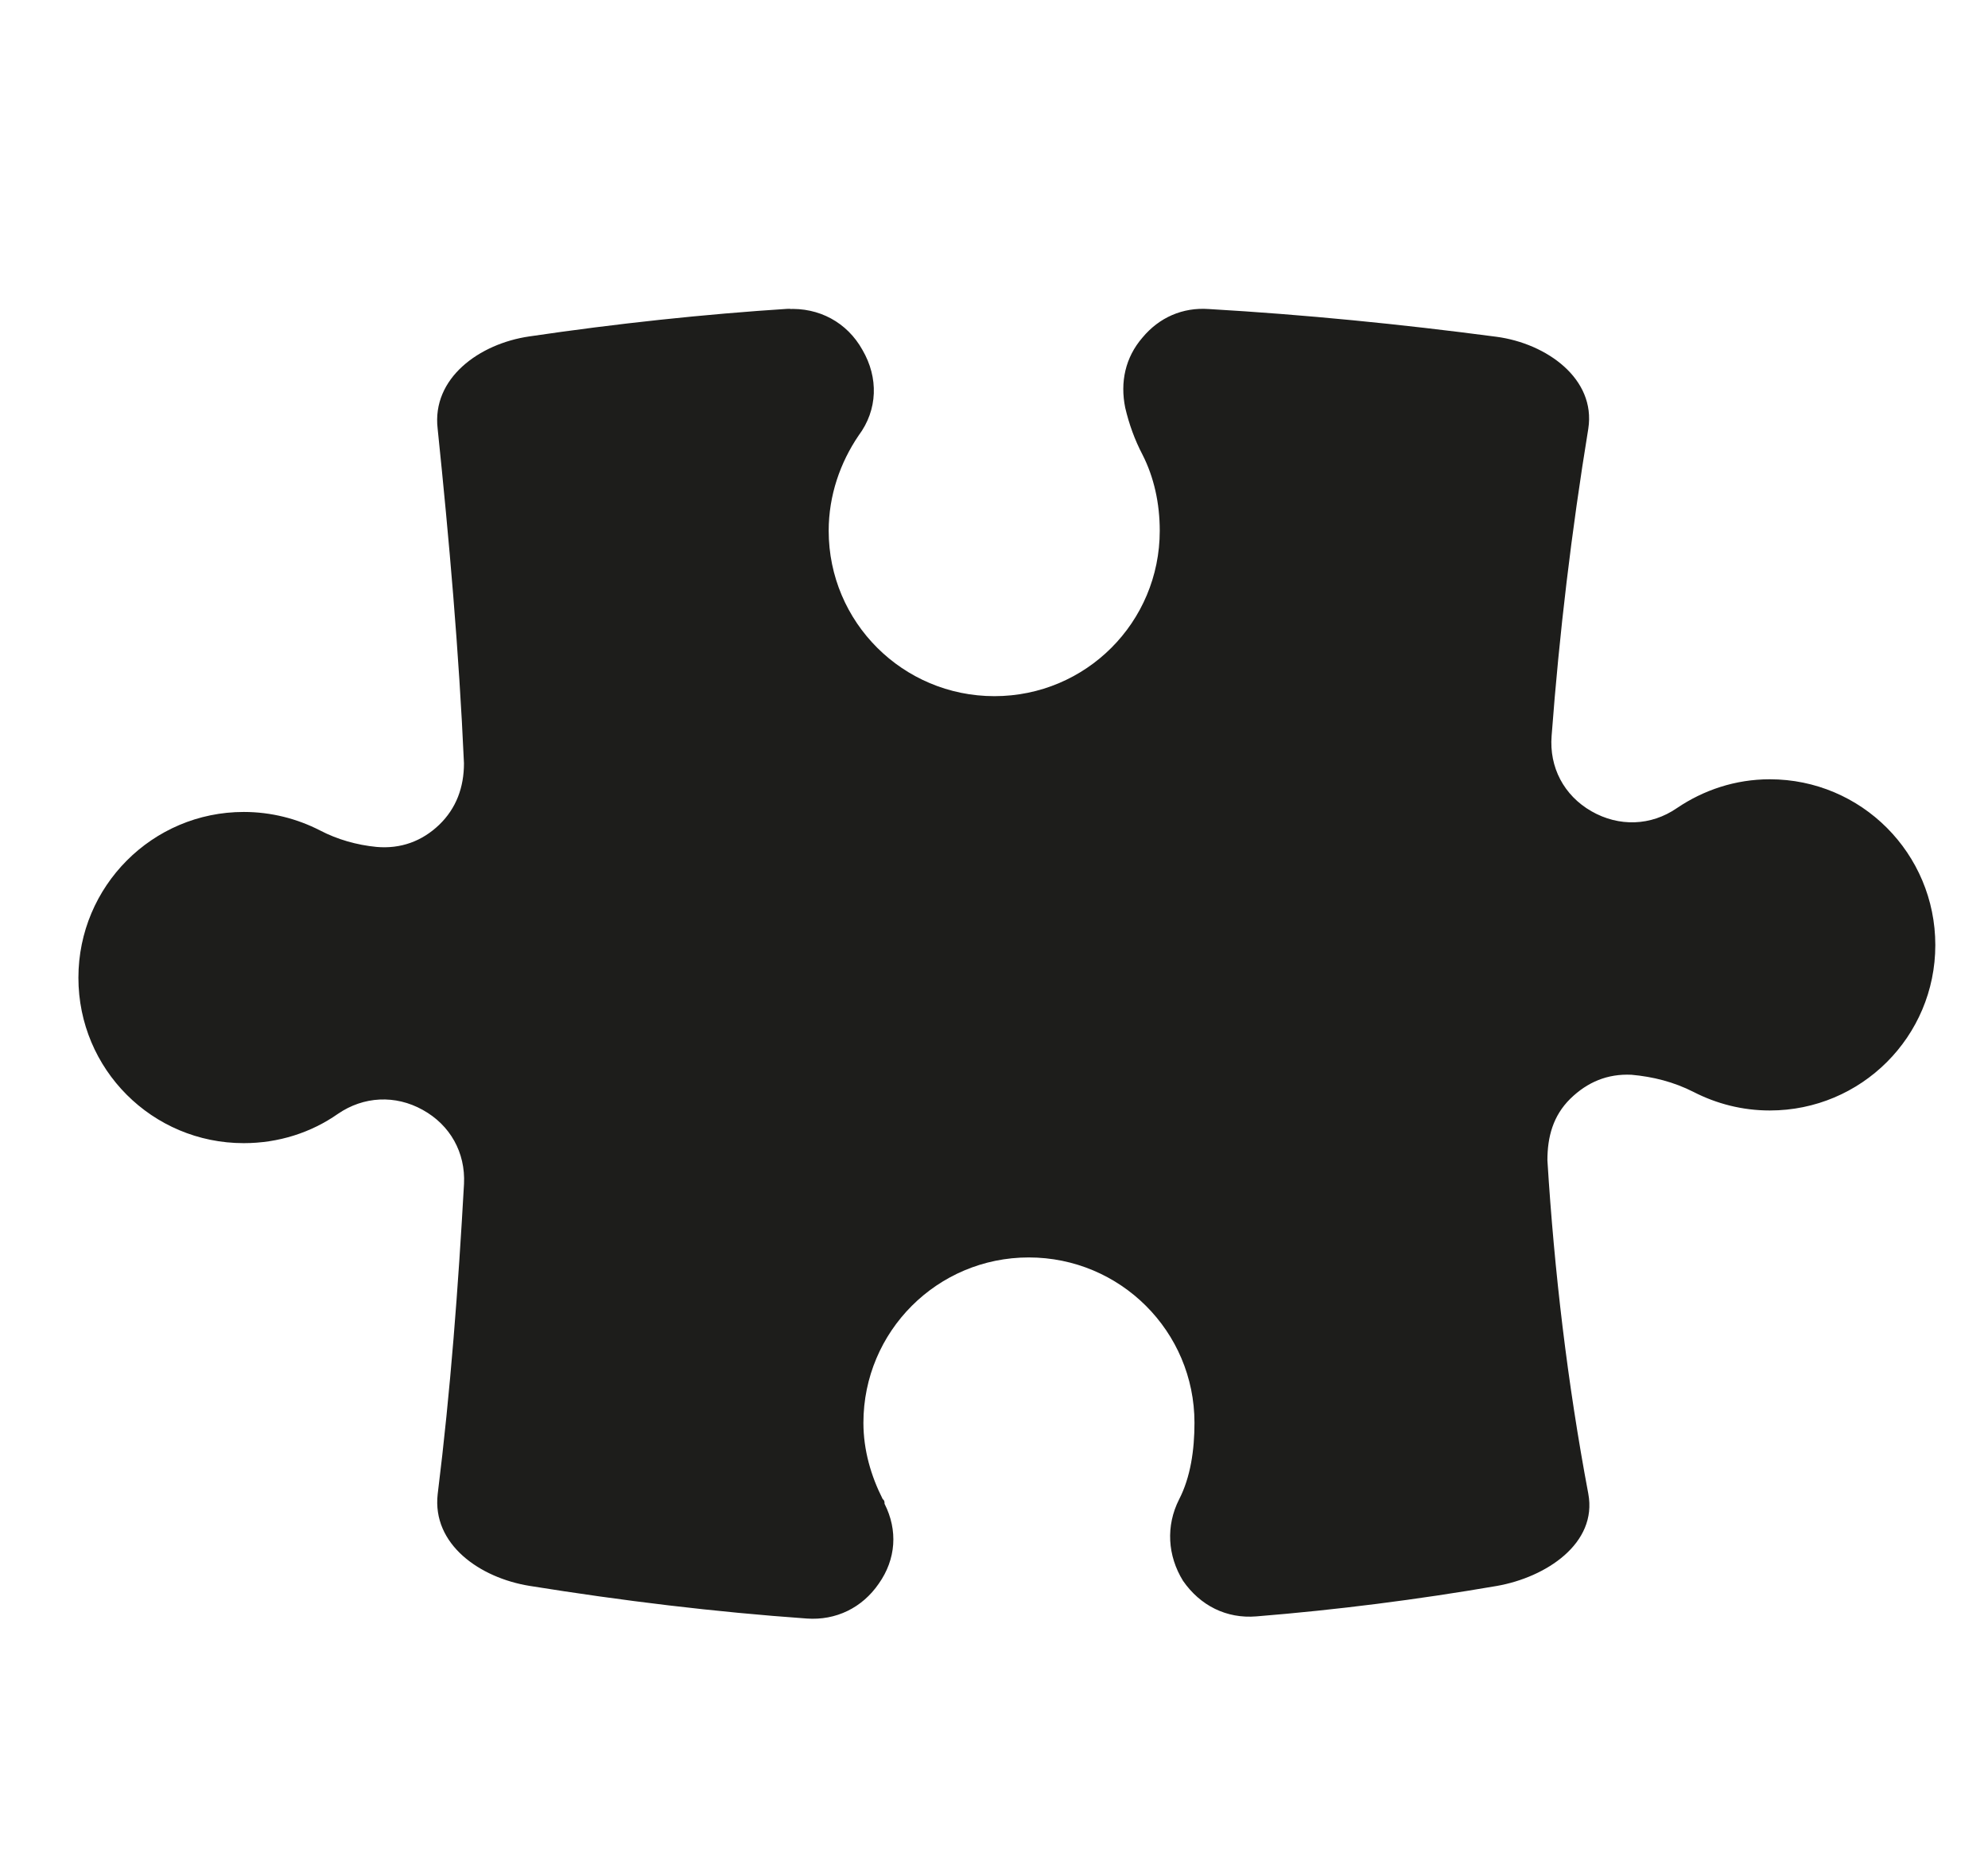 <?xml version="1.0" encoding="UTF-8"?><svg id="ds44-icons" xmlns="http://www.w3.org/2000/svg" viewBox="0 0 406.41 379.56"><defs><style>.cls-1{fill:#1d1d1b;fill-rule:evenodd;}</style></defs><path class="cls-1" d="m161.54,63.09c-17.78,1.14-35.57,3.06-53.35,5.68-10.21,1.49-19.94,8.53-18.72,18.86,2.36,22.81,4.36,45.58,5.38,68.39,0,4.91-1.57,9.2-5.06,12.57-3.53,3.38-7.89,4.96-12.8,4.53-4.04-.39-8.05-1.53-11.58-3.38-4.67-2.39-9.97-3.77-15.58-3.77-18.69,0-33.8,15.2-33.8,33.89s15.07,33.81,33.8,33.81c7.14,0,13.78-2.16,19.24-5.98,5.26-3.61,11.74-3.94,17.35-.82,5.61,3.1,8.75,8.71,8.44,15.11-1.18,21.12-2.75,42.25-5.38,63.41-1.18,10.28,8.6,17.14,18.8,18.78,19.04,3.06,37.88,5.34,56.65,6.67,5.97.43,11.34-2.2,14.72-7.13,3.53-4.99,3.93-10.91,1.18-16.33,0-.39,0-.67-.39-.98-2.36-4.67-3.93-9.95-3.93-15.56,0-18.69,15.11-33.81,33.8-33.81s33.88,15.09,33.88,33.81c0,5.5-.79,11.09-3.14,15.64-2.75,5.42-2.36,11.53.79,16.64,3.53,5.1,8.91,7.79,15.03,7.28,16.45-1.33,32.82-3.42,49.07-6.21,10.17-1.77,20.65-8.73,18.76-18.86-4.28-22.73-6.95-45.43-8.36-68.16,0-4.83,1.18-9.12,4.67-12.57,3.53-3.45,7.65-5.14,12.52-4.91,4.36.39,8.64,1.45,12.72,3.53,4.67,2.39,9.93,3.77,15.55,3.77,18.69,0,33.84-15.09,33.84-33.81s-15.11-33.89-33.84-33.89c-7.03,0-13.54,2.2-19,5.9-5.3,3.65-11.86,3.85-17.47.63-5.61-3.22-8.64-8.97-8.13-15.41,1.57-20.92,4.08-41.87,7.5-62.79,1.57-10.21-8.52-17.41-18.76-18.78-19.63-2.59-39.22-4.53-58.8-5.67-5.38-.39-10.17,1.73-13.58,5.83-3.53,4.08-4.59,9.12-3.53,14.34.79,3.38,1.96,6.6,3.53,9.59,2.36,4.63,3.53,9.95,3.53,15.56,0,18.69-15.07,33.81-33.8,33.81s-33.88-15.13-33.88-33.81c0-7.22,2.36-13.94,6.12-19.47,3.93-5.26,4.08-11.83.79-17.48-3.14-5.65-8.91-8.75-15.39-8.36l.63-.05Z"/></svg>